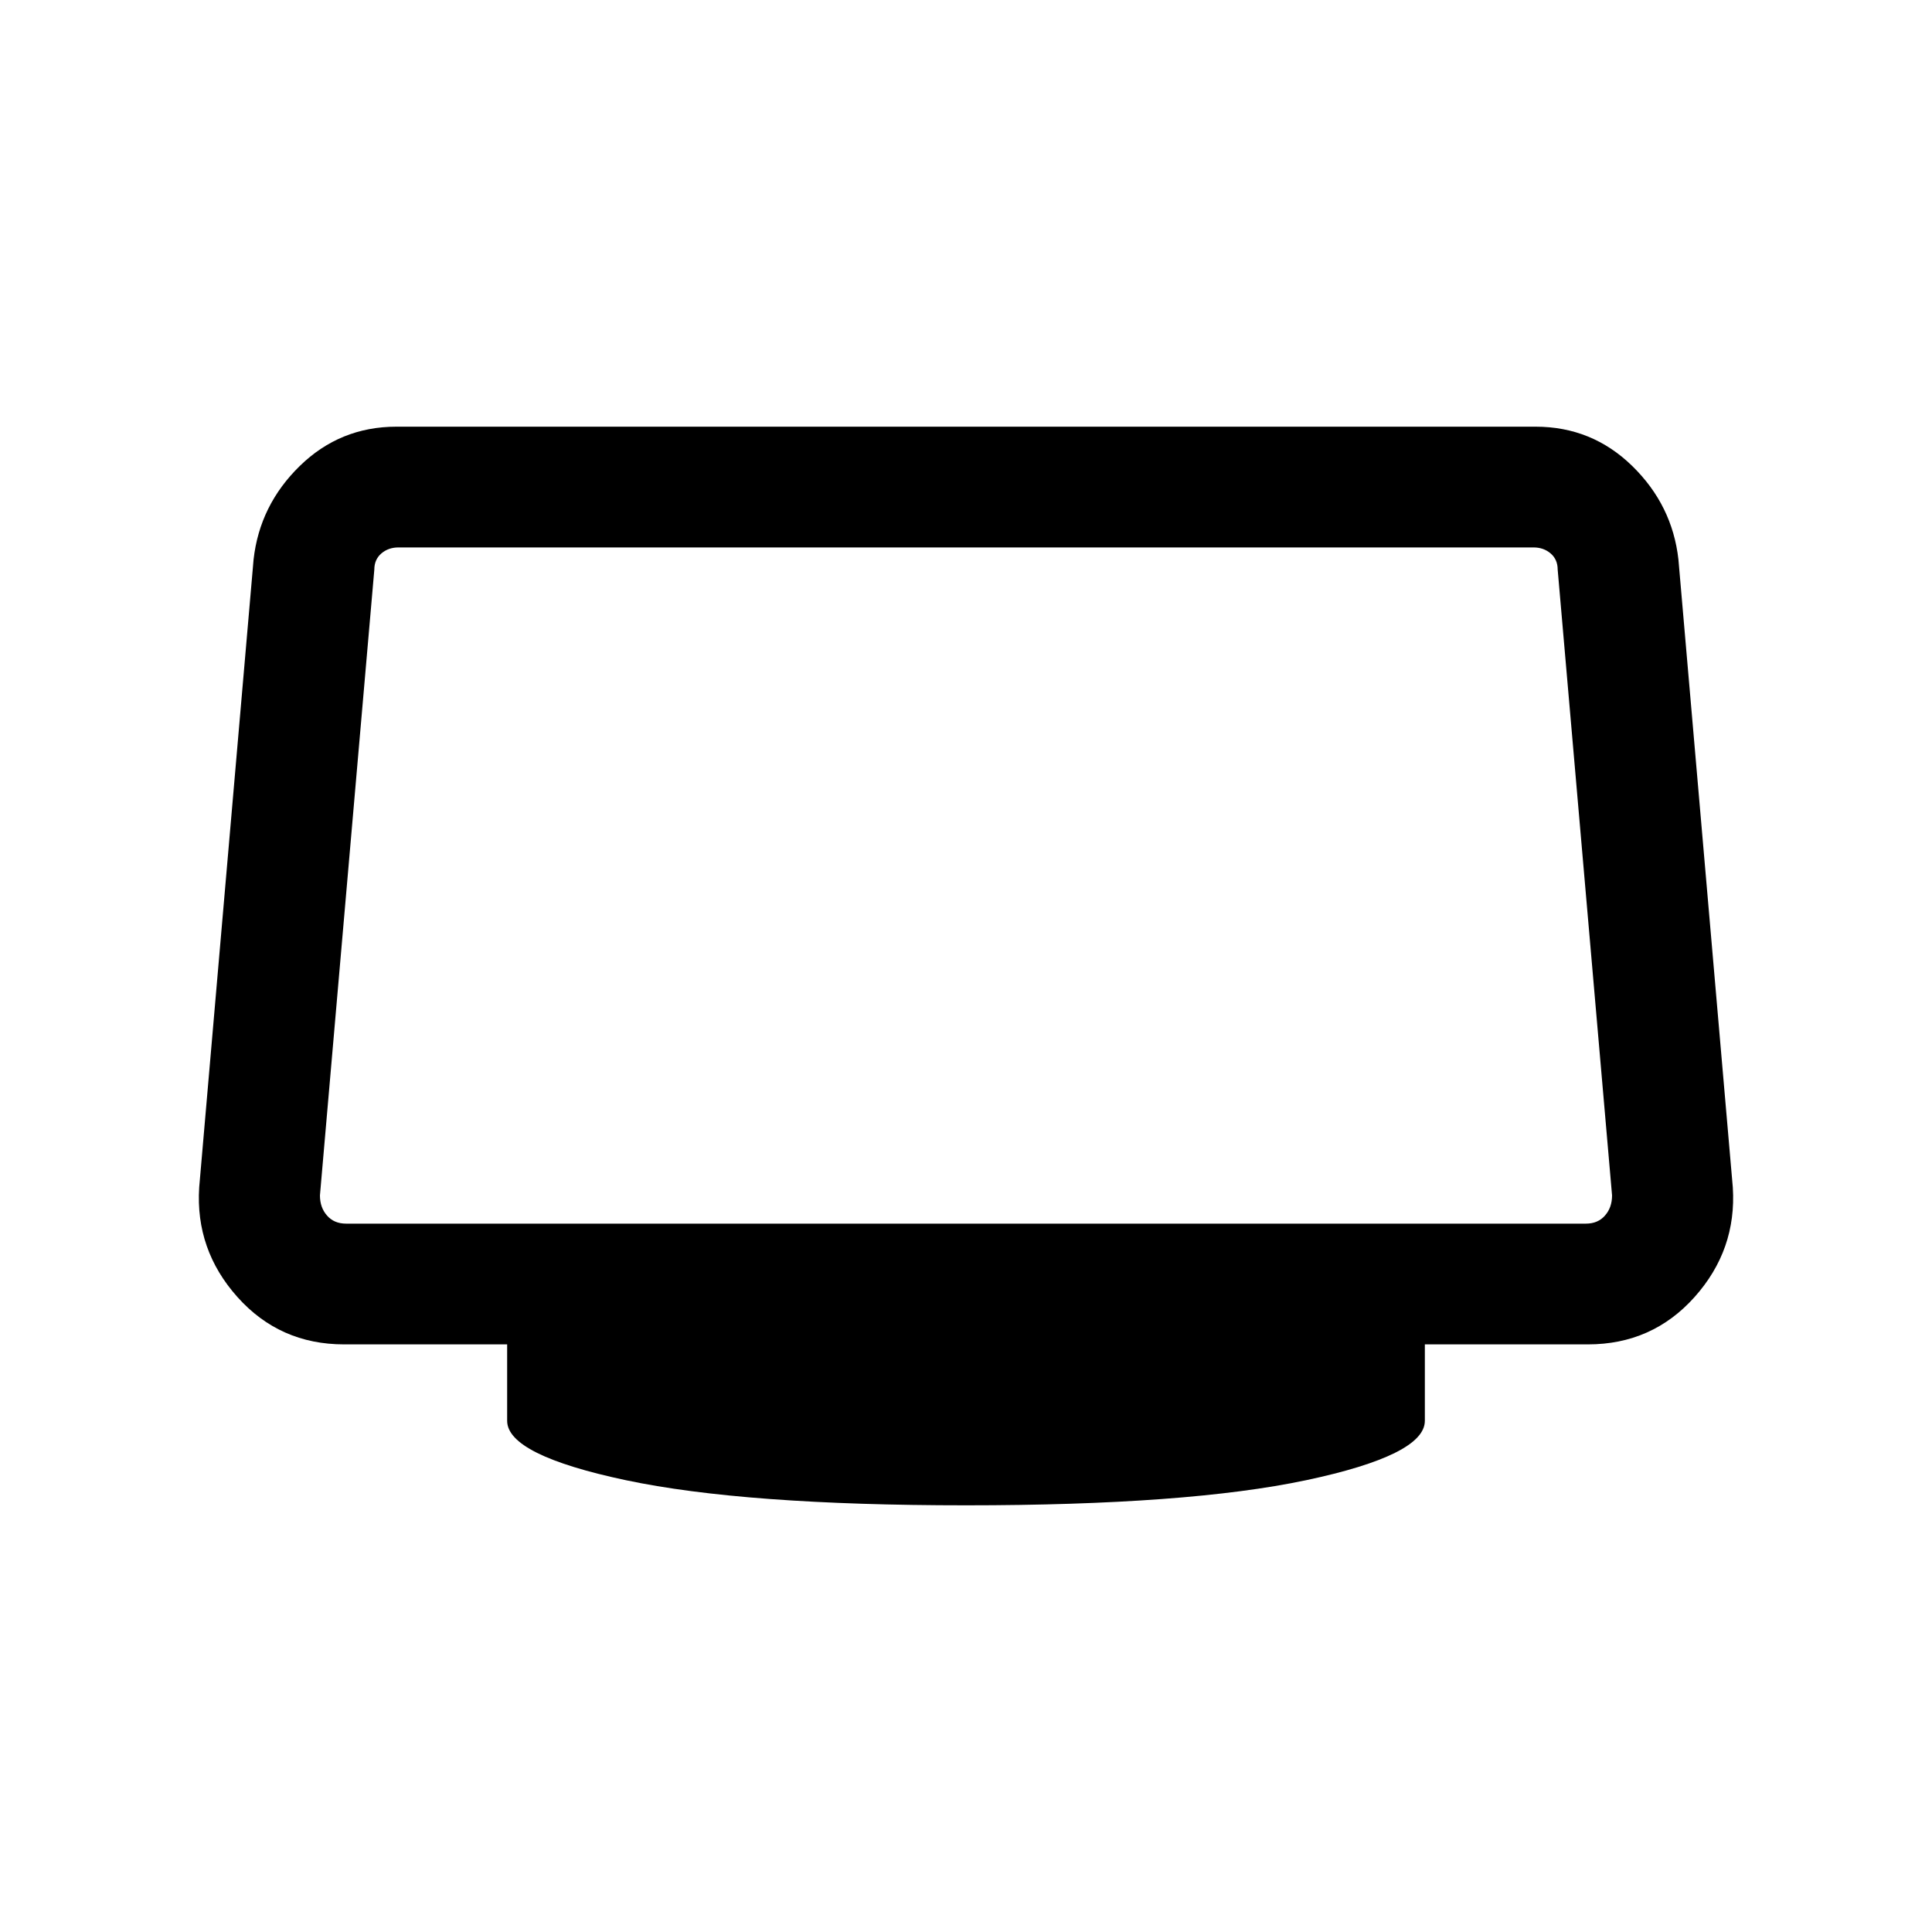 <svg xmlns="http://www.w3.org/2000/svg" height="20" width="20"><path d="M10 15.583Q7.708 15.583 6.479 15.323Q5.25 15.062 5.25 14.708V13.917H3.562Q2.896 13.917 2.458 13.427Q2.021 12.938 2.062 12.292L2.625 5.792Q2.688 5.229 3.104 4.823Q3.521 4.417 4.104 4.417H15.896Q16.479 4.417 16.896 4.823Q17.312 5.229 17.375 5.792L17.938 12.292Q17.979 12.938 17.542 13.427Q17.104 13.917 16.438 13.917H14.75V14.708Q14.75 15.062 13.521 15.323Q12.292 15.583 10 15.583ZM3.583 12.667H16.417Q16.542 12.667 16.615 12.583Q16.688 12.5 16.688 12.375L16.125 5.896Q16.125 5.792 16.052 5.729Q15.979 5.667 15.875 5.667H4.125Q4.021 5.667 3.948 5.729Q3.875 5.792 3.875 5.896L3.312 12.375Q3.312 12.5 3.385 12.583Q3.458 12.667 3.583 12.667Z"/></svg>